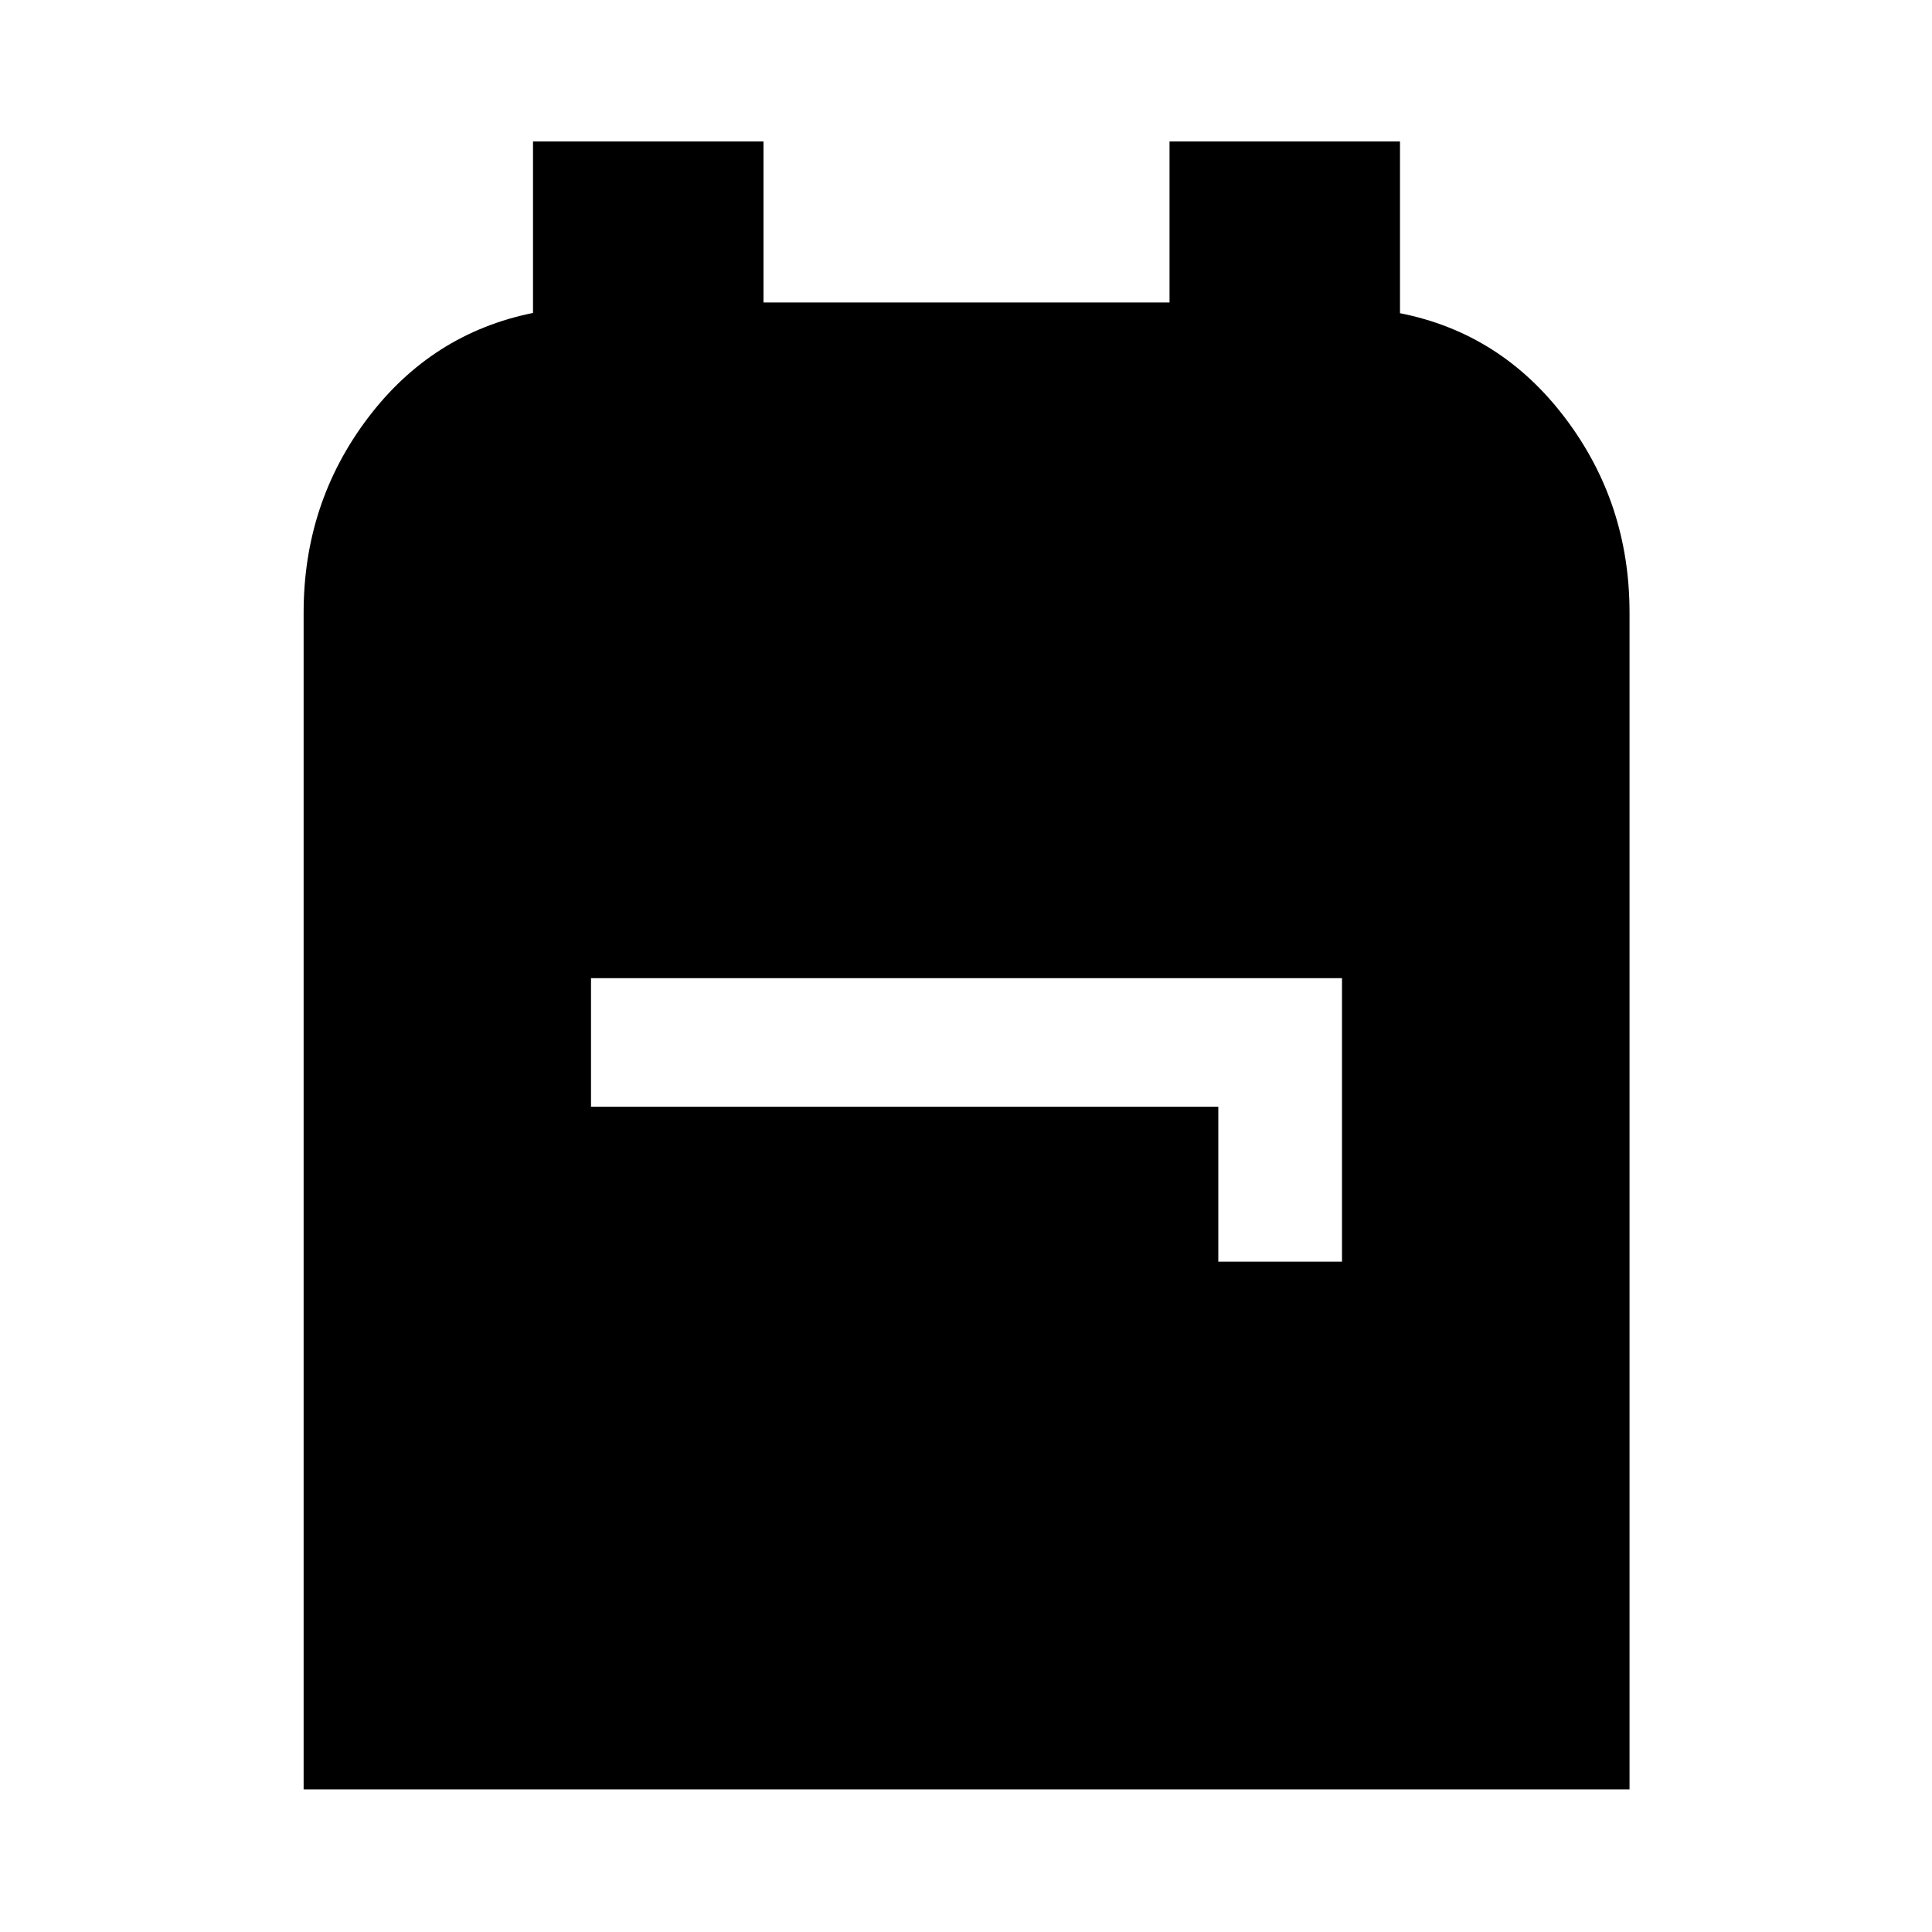 <svg xmlns="http://www.w3.org/2000/svg" height="48" viewBox="0 -960 960 960" width="48"><path d="M150.87-70.87v-584.77q0-54.34 31.8-96.5 31.81-42.16 82.18-52.36v-85.2h114.52v80h201.76v-80h114.52v85.33q50.19 9.9 82.12 52.15 31.93 42.24 31.93 96.58v584.77H150.87Zm454.5-262.2h61.46v-140.89H293.67v63.91h311.7v76.98Z"/></svg>